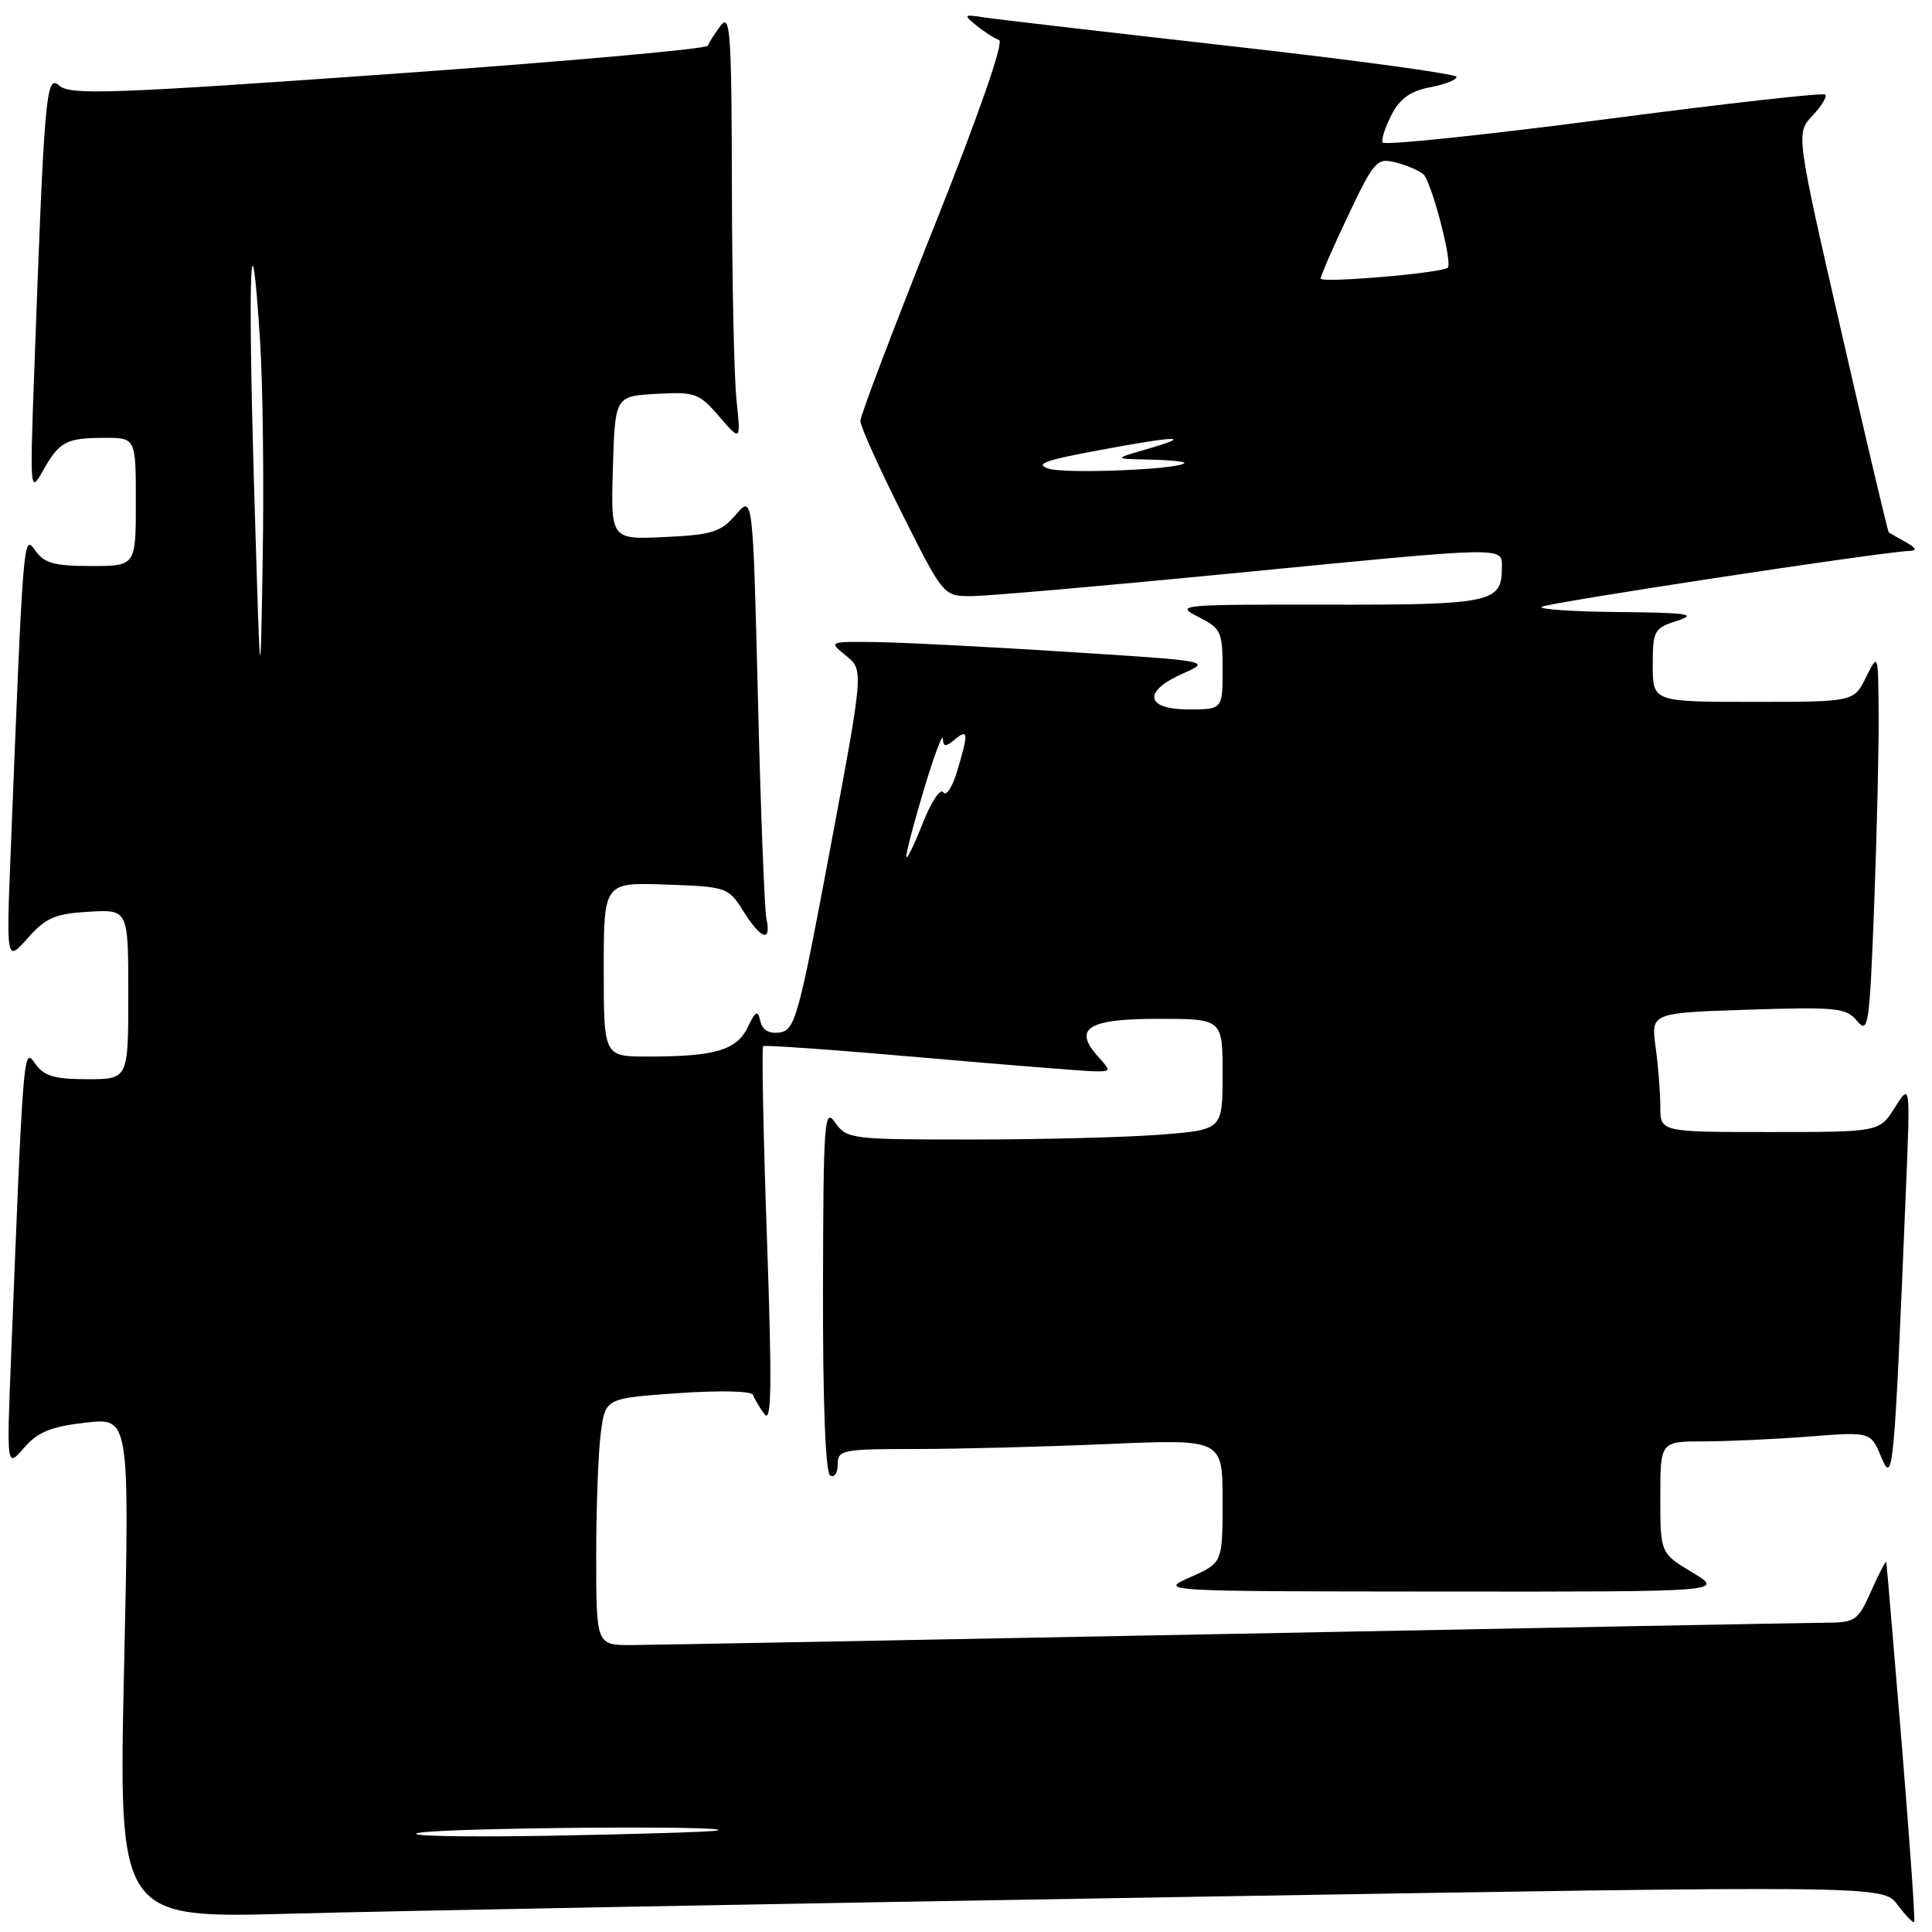 <?xml version="1.0" encoding="UTF-8" standalone="no"?>
<!DOCTYPE svg PUBLIC "-//W3C//DTD SVG 1.1//EN" "http://www.w3.org/Graphics/SVG/1.1/DTD/svg11.dtd" >
<svg xmlns="http://www.w3.org/2000/svg" xmlns:xlink="http://www.w3.org/1999/xlink" version="1.1" viewBox="0 0 256 256">
 <g >
 <path fill="currentColor"
d=" M 251.98 230.96 C 250.91 218.06 250.00 207.28 249.95 207.00 C 249.90 206.72 249.01 208.41 247.97 210.75 C 246.18 214.79 245.87 215.00 241.79 215.02 C 239.43 215.04 203.98 215.70 163.00 216.50 C 122.02 217.30 86.36 217.96 83.75 217.98 C 79.00 218.00 79.00 218.00 79.00 206.14 C 79.00 199.62 79.28 192.25 79.62 189.78 C 80.23 185.28 80.23 185.28 89.85 184.60 C 95.30 184.22 99.60 184.31 99.77 184.82 C 99.94 185.31 100.62 186.47 101.29 187.38 C 102.24 188.69 102.31 183.71 101.62 163.98 C 101.14 150.20 100.92 138.78 101.12 138.62 C 101.33 138.45 110.72 139.12 122.00 140.11 C 133.28 141.10 143.58 141.92 144.90 141.95 C 147.23 142.00 147.25 141.94 145.53 140.04 C 142.12 136.27 144.12 135.00 153.47 135.00 C 162.00 135.00 162.00 135.00 162.00 142.35 C 162.00 149.70 162.00 149.70 153.75 150.35 C 149.21 150.70 138.02 150.99 128.87 150.99 C 112.76 151.00 112.20 150.93 110.67 148.75 C 109.23 146.68 109.10 148.41 109.05 170.69 C 109.02 185.80 109.38 195.11 110.00 195.50 C 110.55 195.84 111.00 195.19 111.00 194.06 C 111.00 192.11 111.57 192.00 121.34 192.00 C 127.03 192.00 138.50 191.70 146.84 191.34 C 162.00 190.69 162.00 190.69 162.00 198.88 C 162.00 207.08 162.00 207.08 157.75 208.97 C 153.50 210.86 153.50 210.86 191.00 210.89 C 228.50 210.92 228.50 210.92 224.25 208.36 C 220.00 205.80 220.00 205.80 220.00 198.40 C 220.00 191.00 220.00 191.00 225.75 190.99 C 228.91 190.99 235.18 190.70 239.69 190.35 C 247.88 189.71 247.88 189.71 249.29 193.11 C 250.85 196.82 250.99 195.23 252.55 157.50 C 253.13 143.50 253.13 143.50 251.08 146.75 C 249.03 150.00 249.03 150.00 234.51 150.00 C 220.00 150.00 220.00 150.00 220.00 146.64 C 220.00 144.79 219.72 141.24 219.38 138.75 C 218.76 134.21 218.76 134.21 231.63 133.79 C 243.41 133.41 244.63 133.54 246.09 135.30 C 247.56 137.08 247.73 135.91 248.34 119.86 C 248.70 110.31 248.97 98.90 248.93 94.50 C 248.87 86.50 248.87 86.50 247.25 89.75 C 245.64 93.00 245.64 93.00 232.32 93.00 C 219.00 93.00 219.00 93.00 219.00 88.14 C 219.00 83.55 219.17 83.23 222.25 82.25 C 224.95 81.38 223.66 81.19 214.58 81.10 C 208.58 81.05 203.93 80.74 204.25 80.42 C 204.76 79.91 249.15 73.15 253.00 73.00 C 254.07 72.96 253.92 72.62 252.50 71.82 C 251.40 71.21 250.39 70.63 250.27 70.53 C 250.14 70.44 247.32 58.50 244.00 44.01 C 237.97 17.66 237.97 17.66 240.16 15.33 C 241.36 14.05 242.13 12.79 241.86 12.53 C 241.60 12.26 228.36 13.75 212.44 15.84 C 196.52 17.92 183.36 19.29 183.19 18.88 C 183.02 18.47 183.56 16.81 184.40 15.19 C 185.50 13.06 186.92 12.05 189.46 11.57 C 191.41 11.21 193.00 10.59 193.00 10.19 C 193.00 9.80 179.61 7.97 163.25 6.13 C 146.89 4.28 132.15 2.57 130.50 2.32 C 127.67 1.88 127.61 1.94 129.39 3.39 C 130.43 4.24 131.78 5.09 132.39 5.30 C 133.06 5.52 129.67 15.27 123.75 30.09 C 118.39 43.53 114.00 55.08 114.00 55.78 C 114.00 56.47 116.48 61.98 119.51 68.02 C 125.02 79.00 125.02 79.00 128.76 78.99 C 130.82 78.98 146.22 77.64 163.00 76.00 C 200.62 72.33 199.00 72.36 199.00 75.38 C 199.00 79.84 197.42 80.16 175.80 80.12 C 156.35 80.09 155.64 80.15 158.75 81.72 C 161.80 83.26 162.00 83.68 162.00 88.68 C 162.00 94.00 162.00 94.00 157.50 94.00 C 151.76 94.00 151.38 91.61 156.75 89.24 C 160.49 87.59 160.46 87.58 141.50 86.38 C 131.05 85.71 119.64 85.13 116.14 85.08 C 109.78 85.00 109.78 85.00 112.11 86.89 C 114.45 88.78 114.45 88.78 109.97 112.64 C 105.84 134.71 105.34 136.52 103.33 136.81 C 101.90 137.01 101.03 136.50 100.75 135.31 C 100.41 133.79 100.13 133.93 99.06 136.15 C 97.59 139.16 94.73 140.00 85.87 140.00 C 80.00 140.00 80.00 140.00 80.00 128.46 C 80.00 116.92 80.00 116.92 88.23 117.21 C 96.29 117.49 96.51 117.57 98.48 120.71 C 100.84 124.47 102.24 124.94 101.56 121.75 C 101.30 120.51 100.79 107.37 100.43 92.54 C 99.76 65.58 99.76 65.58 97.50 68.20 C 95.53 70.50 94.36 70.87 88.09 71.16 C 80.93 71.50 80.93 71.50 81.21 62.00 C 81.50 52.50 81.50 52.50 86.98 52.19 C 92.10 51.90 92.64 52.09 95.30 55.19 C 98.16 58.50 98.16 58.50 97.59 53.00 C 97.27 49.98 97.00 37.15 96.98 24.50 C 96.94 4.32 96.76 1.73 95.50 3.39 C 94.72 4.43 93.94 5.63 93.79 6.06 C 93.63 6.49 74.60 8.18 51.50 9.82 C 14.70 12.43 9.30 12.62 7.86 11.35 C 6.09 9.77 5.88 12.19 4.49 50.50 C 3.97 64.90 4.02 65.38 5.62 62.50 C 7.83 58.53 8.73 58.03 13.75 58.02 C 18.00 58.00 18.00 58.00 18.00 66.50 C 18.00 75.00 18.00 75.00 12.06 75.00 C 7.18 75.00 5.85 74.63 4.66 72.93 C 3.10 70.70 3.09 70.81 1.43 112.50 C 0.83 127.50 0.83 127.50 3.67 124.31 C 6.07 121.60 7.30 121.07 11.75 120.81 C 17.00 120.50 17.00 120.50 17.00 131.75 C 17.00 143.00 17.00 143.00 11.56 143.00 C 7.18 143.00 5.83 142.59 4.66 140.93 C 3.10 138.70 3.10 138.71 1.46 180.00 C 0.88 194.50 0.88 194.50 3.19 191.84 C 5.00 189.75 6.75 189.03 11.34 188.51 C 17.17 187.83 17.17 187.83 16.44 221.01 C 15.71 254.20 15.71 254.20 38.60 253.57 C 51.20 253.23 103.80 252.24 155.50 251.38 C 249.50 249.81 249.50 249.81 251.43 252.39 C 252.50 253.81 253.49 254.84 253.64 254.69 C 253.79 254.54 253.04 243.86 251.98 230.96 Z  M 55.50 242.86 C 59.26 242.16 98.23 241.86 95.00 242.56 C 94.17 242.74 84.05 243.05 72.50 243.25 C 60.95 243.45 53.30 243.27 55.50 242.86 Z  M 120.09 113.50 C 120.07 112.95 121.13 108.90 122.46 104.50 C 123.78 100.10 124.89 97.12 124.93 97.87 C 124.99 98.98 125.29 99.00 126.50 98.00 C 128.31 96.50 128.35 97.09 126.83 102.17 C 126.19 104.32 125.36 105.58 124.99 104.98 C 124.62 104.38 123.37 106.27 122.22 109.19 C 121.07 112.11 120.11 114.05 120.09 113.50 Z  M 33.66 64.17 C 32.82 35.70 33.23 25.98 34.46 45.18 C 34.83 50.86 34.98 63.83 34.81 74.00 C 34.50 92.50 34.50 92.50 33.66 64.17 Z  M 139.00 62.11 C 137.02 61.51 138.38 61.00 145.50 59.68 C 155.97 57.72 158.36 57.66 152.00 59.50 C 147.50 60.80 147.50 60.80 152.42 60.90 C 155.12 60.96 157.15 61.17 156.92 61.38 C 156.00 62.22 141.33 62.81 139.00 62.11 Z  M 175.00 36.91 C 175.00 36.52 176.64 32.75 178.65 28.53 C 182.06 21.34 182.45 20.90 184.89 21.51 C 186.32 21.87 187.98 22.57 188.58 23.07 C 189.65 23.95 192.51 34.85 191.84 35.47 C 191.07 36.18 175.00 37.55 175.00 36.91 Z "/>
</g>
</svg>
